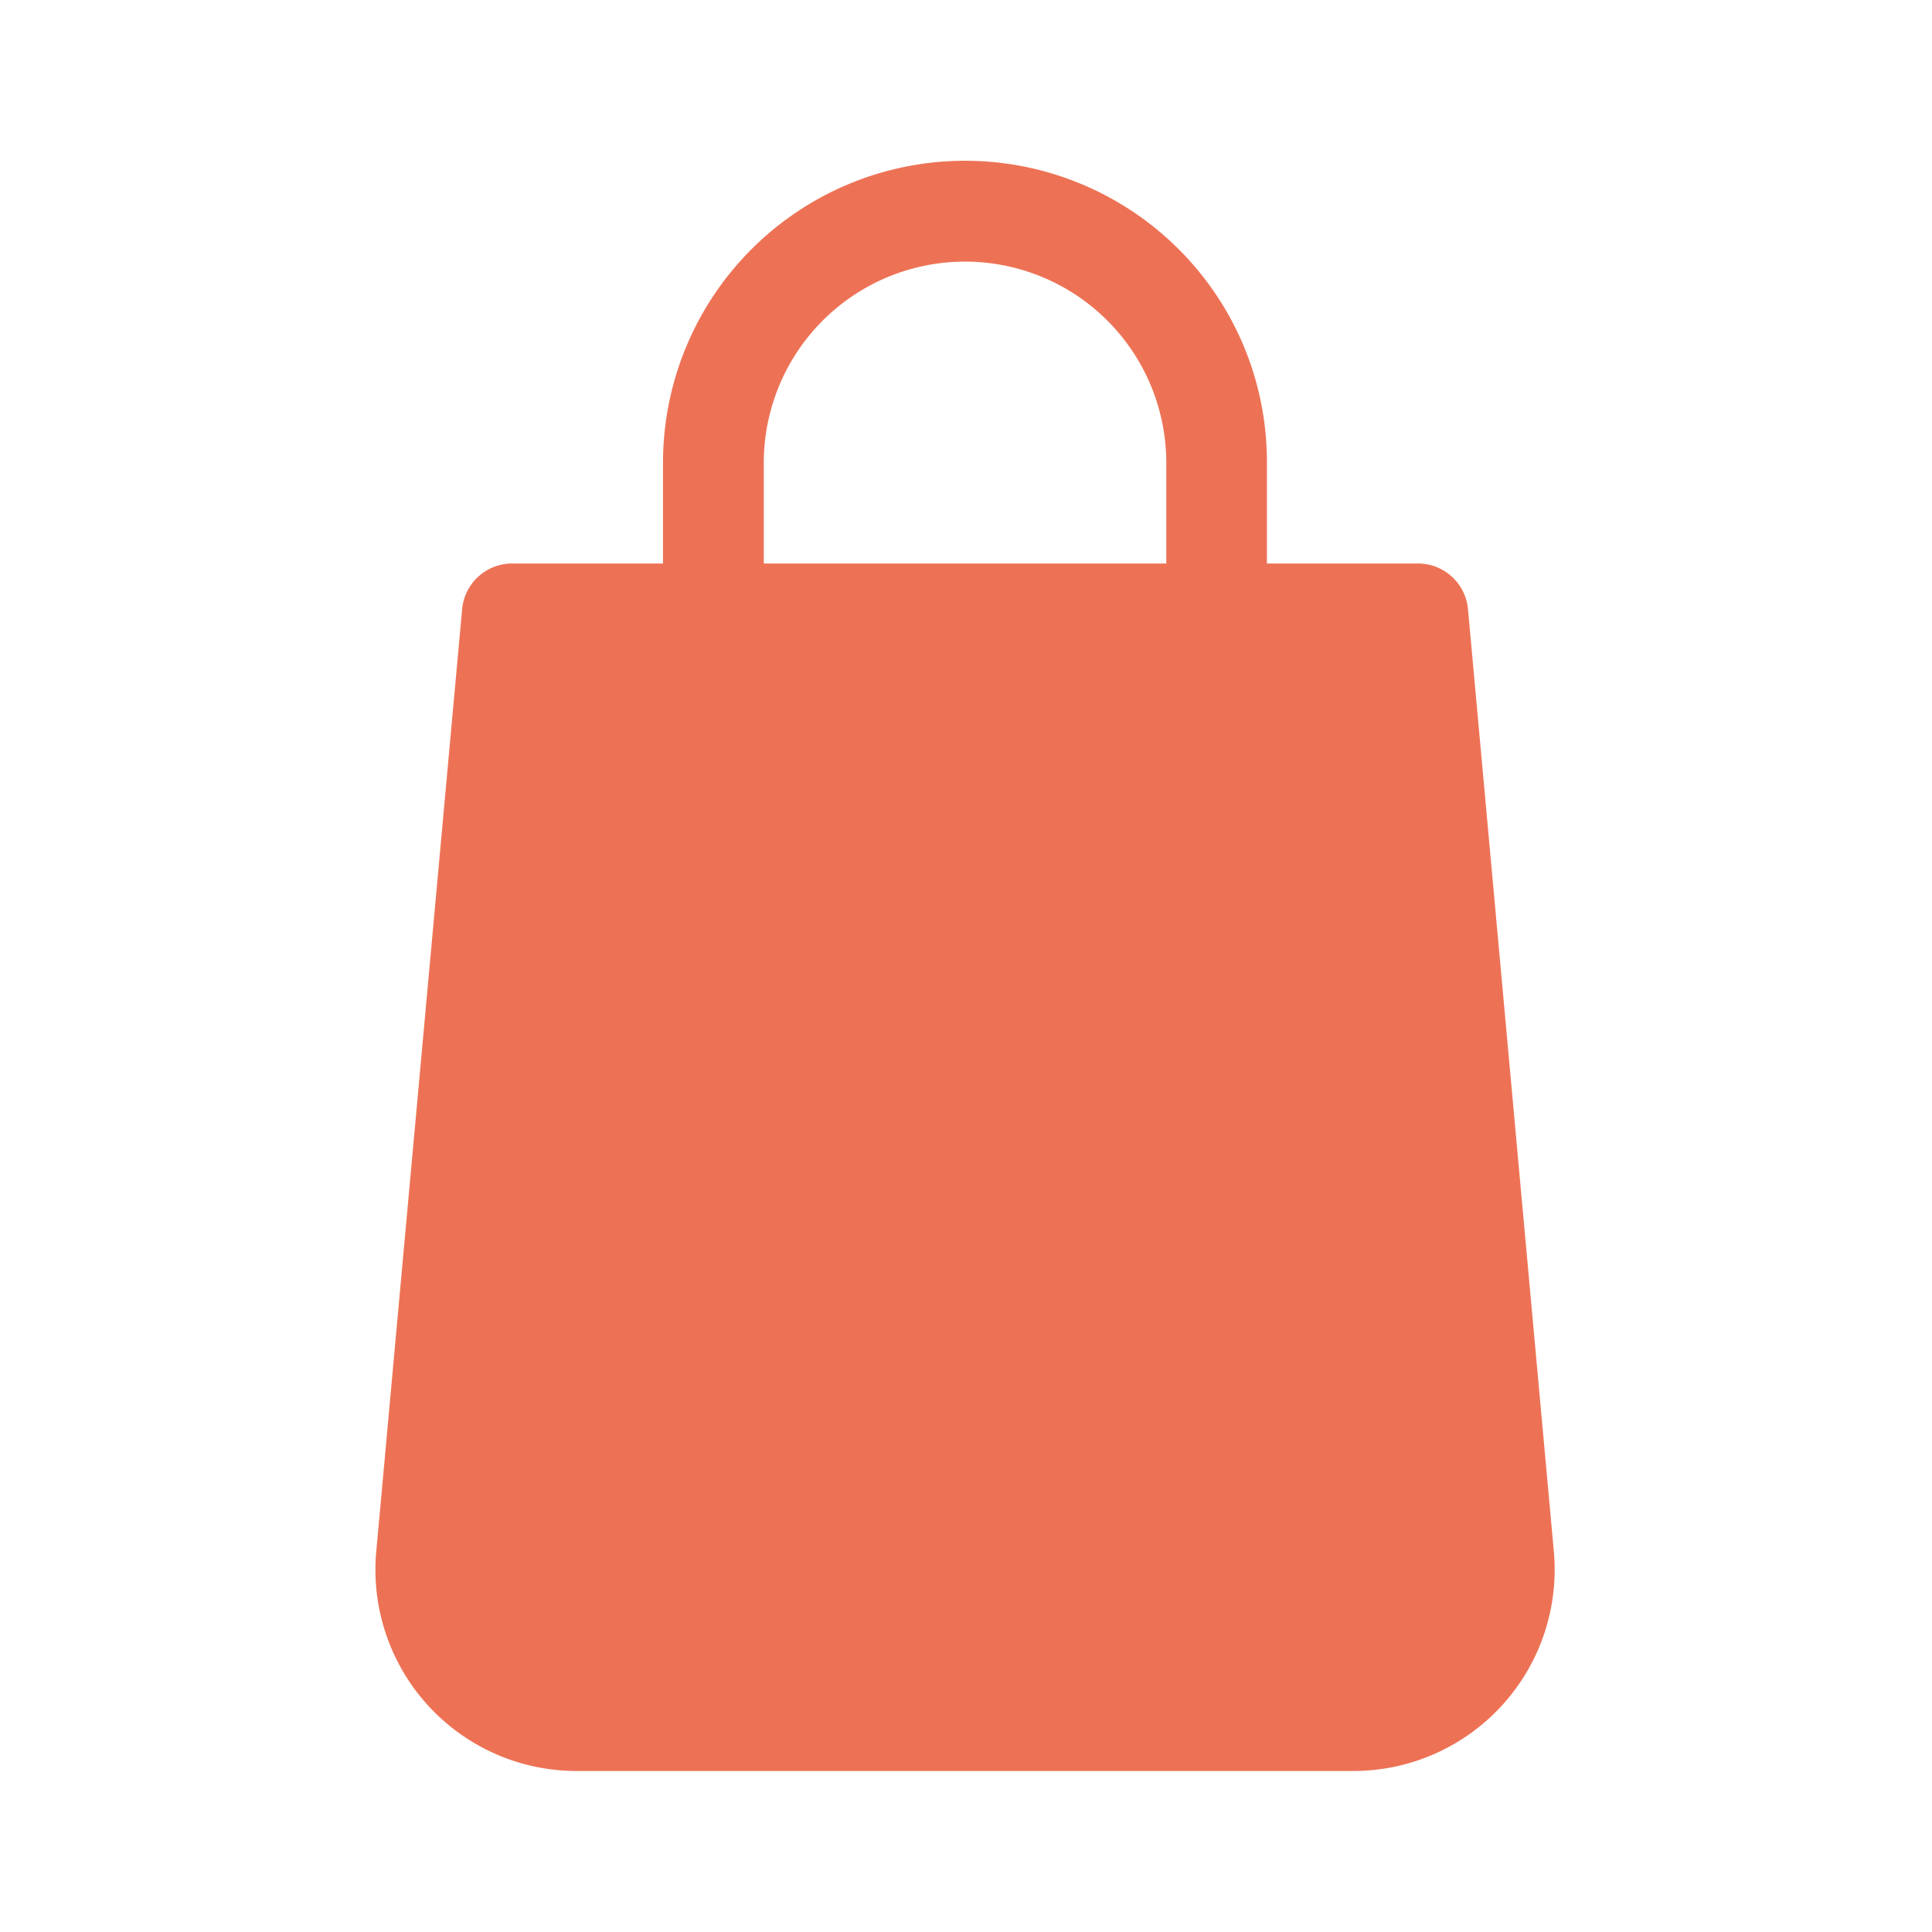<svg xmlns="http://www.w3.org/2000/svg" width="36" height="36" viewBox="0 0 36 36">
    <g>
        <g>
            <g>
                <path fill="#ed7255" d="M90.5 25.913l-1.6-17.56a.936.936 0 0 0-.934-.853h-2.813V5.625a5.591 5.591 0 0 0-1.644-3.981A5.629 5.629 0 0 0 73.9 5.625V7.5h-2.809a.936.936 0 0 0-.934.853l-1.6 17.557A3.749 3.749 0 0 0 72.3 30h14.462a3.752 3.752 0 0 0 3.738-4.087zM83.278 7.5h-7.5V5.625a3.75 3.75 0 1 1 7.5 0z" transform="translate(-470 -787) translate(408.454 790) translate(68.546) translate(-68.546)"/>
            </g>
        </g>
    </g>
</svg>
